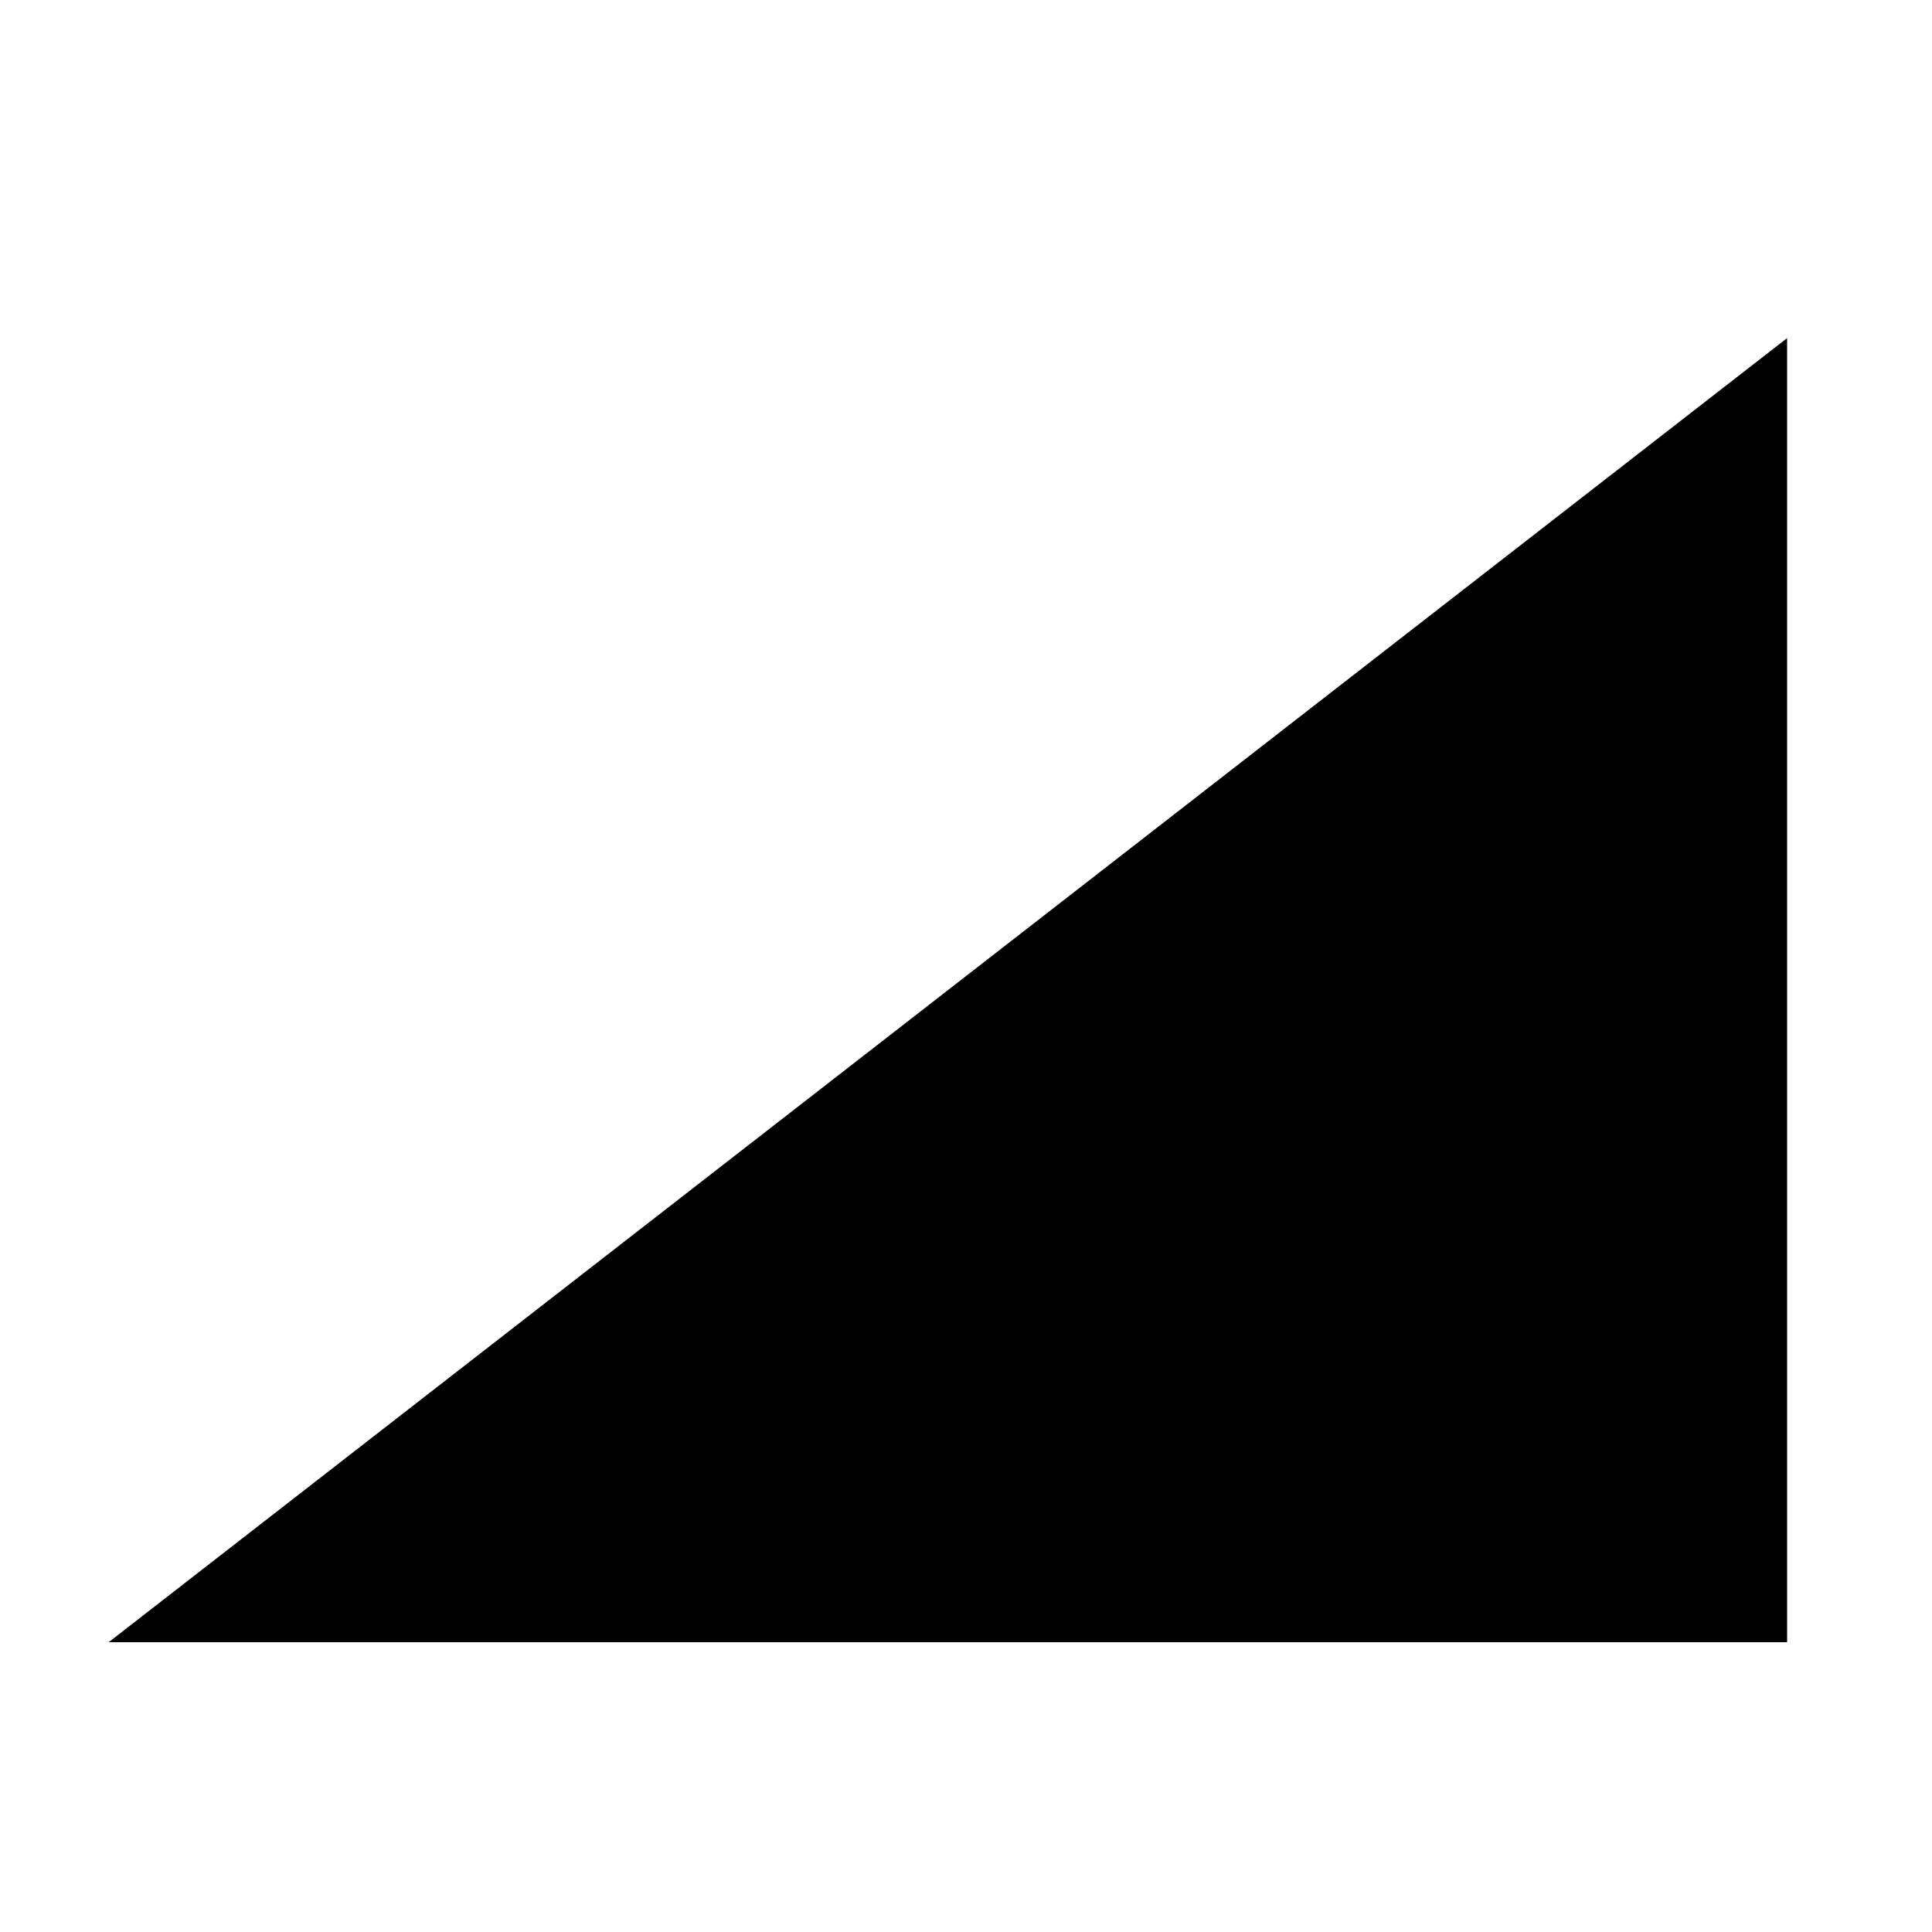<?xml version="1.0" encoding="utf-8"?>
<!-- Generator: Adobe Illustrator 19.1.0, SVG Export Plug-In . SVG Version: 6.00 Build 0)  -->
<svg version="1.1" id="Layer_1" xmlns="http://www.w3.org/2000/svg" xmlns:xlink="http://www.w3.org/1999/xlink" x="0px" y="0px"
	 width="32px" height="32px" viewBox="-83 55 32 32" style="enable-background:new -83 55 32 32;" xml:space="preserve">
<polygon points="-81.2,82.2 -53.4,82.2 -53.4,60.6 "/>
</svg>
